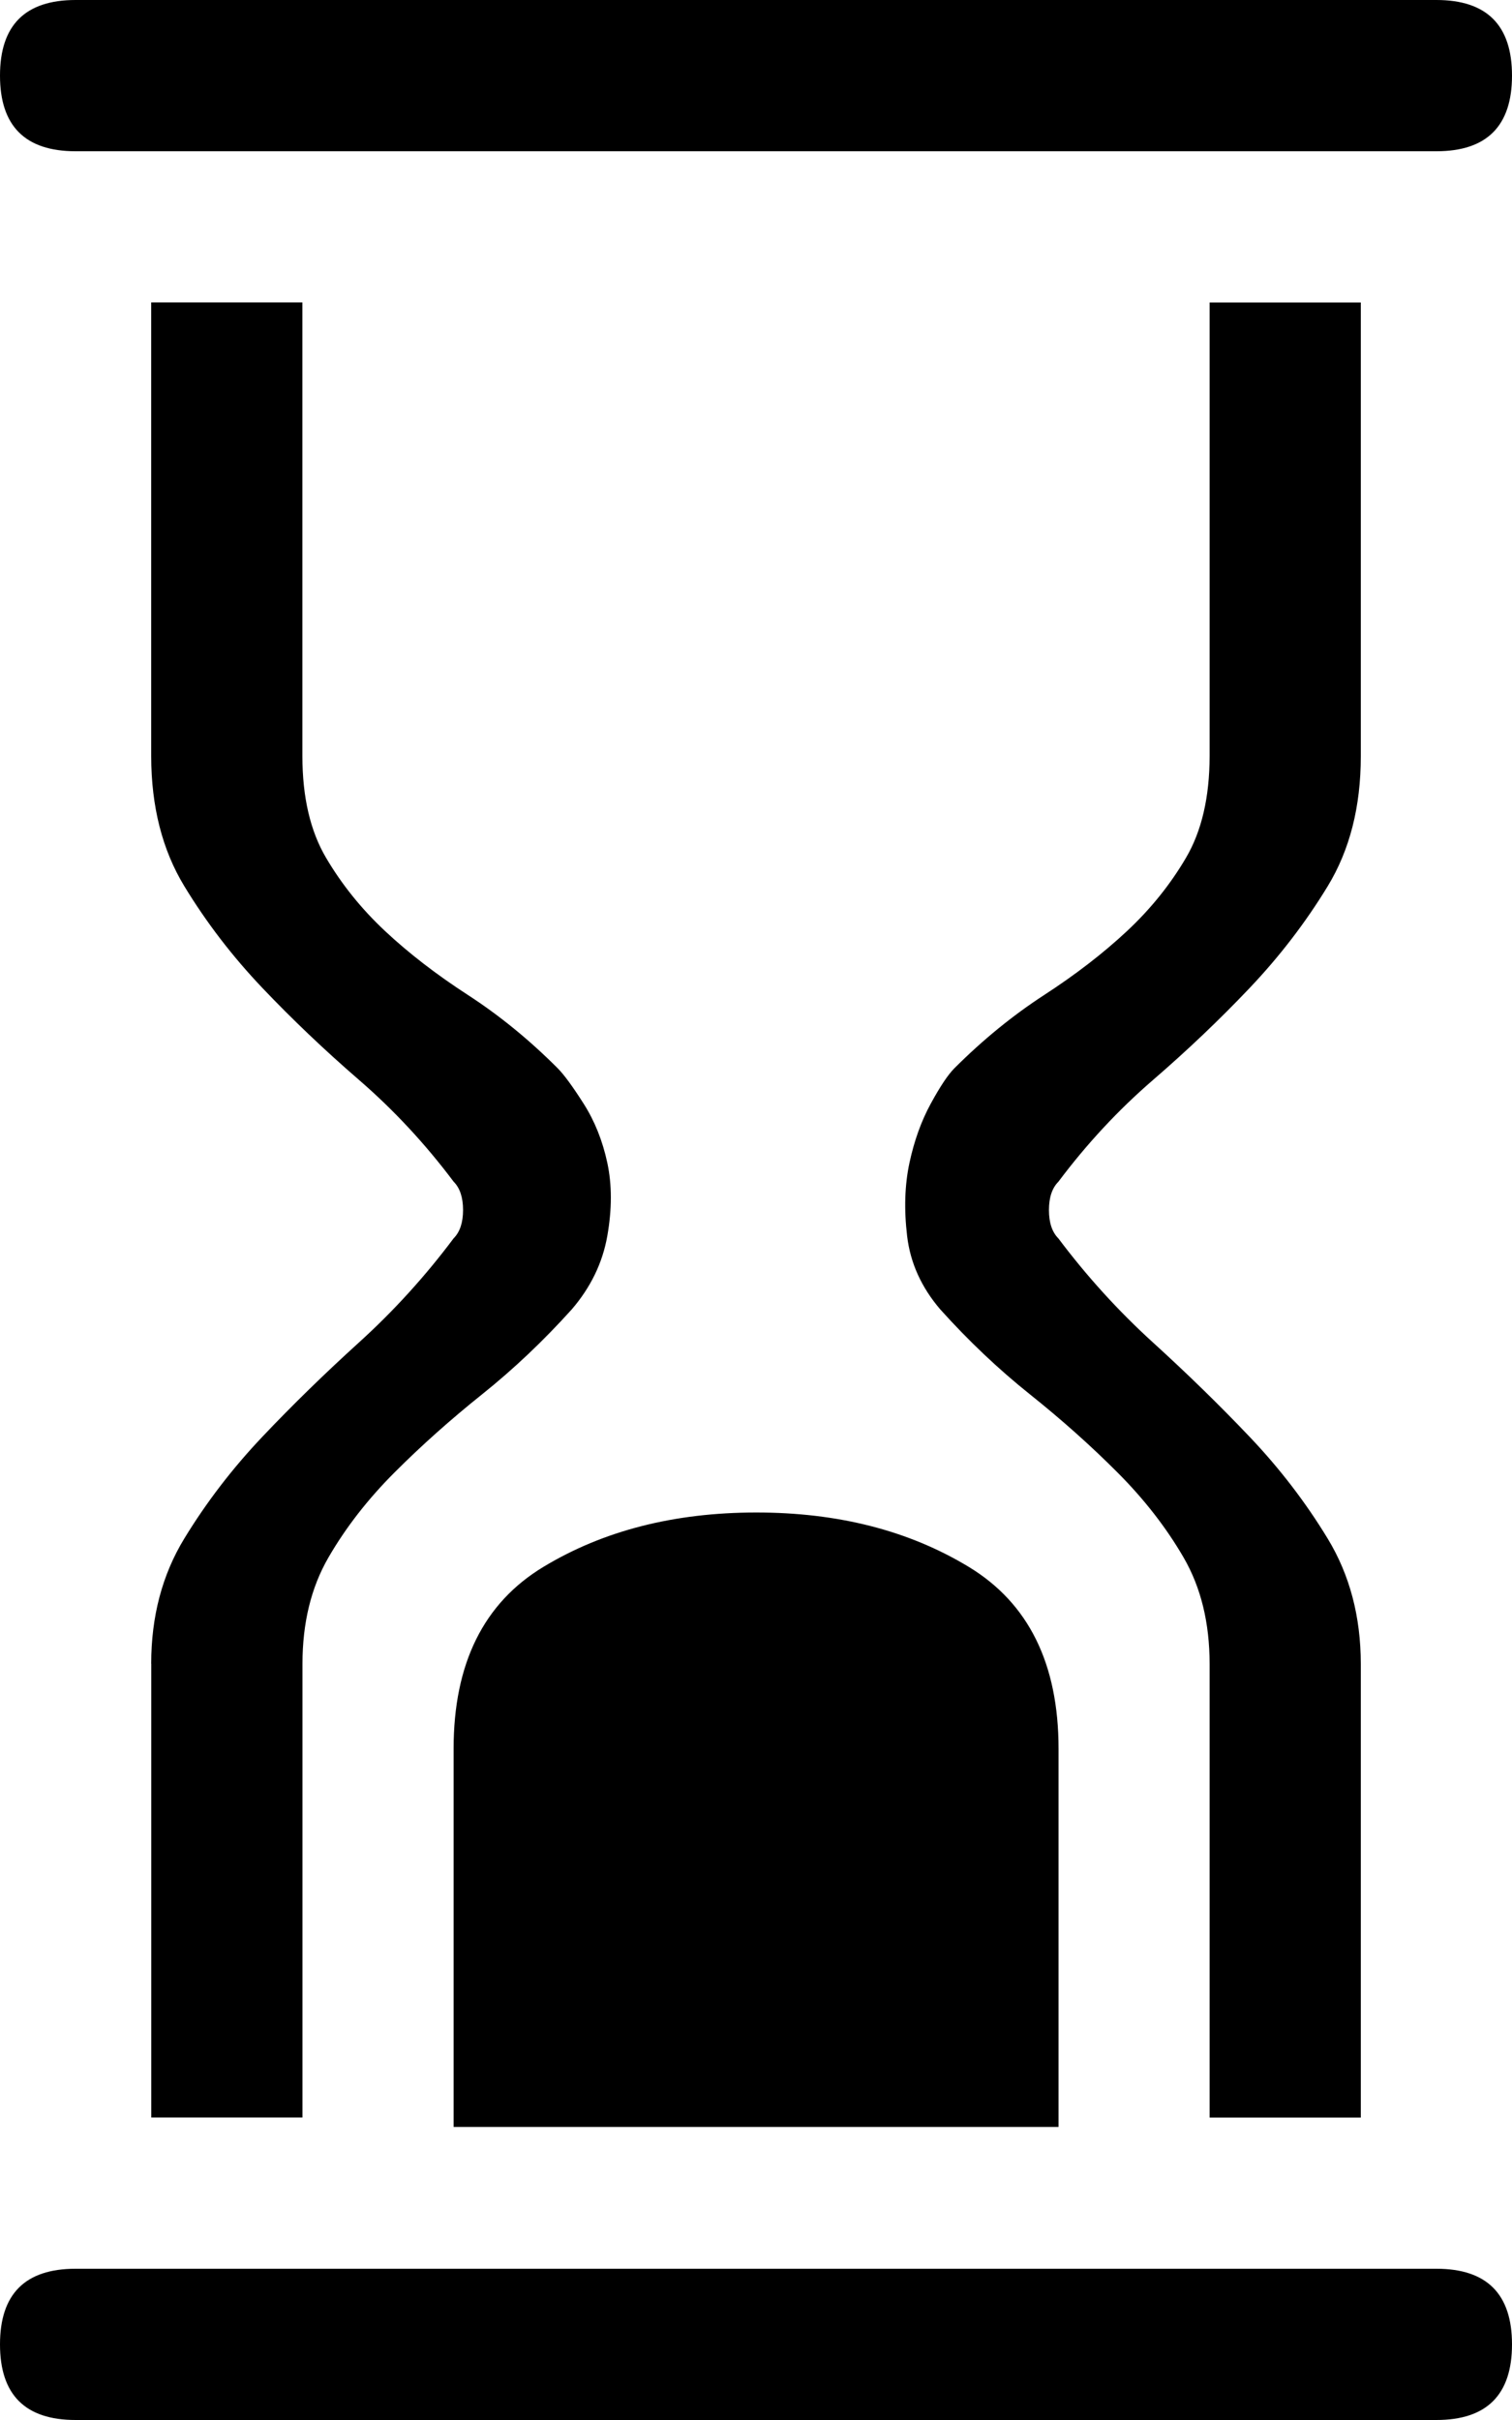 <!-- Generated by IcoMoon.io -->
<svg version="1.1" xmlns="http://www.w3.org/2000/svg" width="20" height="32" viewBox="0 0 20 32">
<title>uniE06A</title>
<path d="M1 2q-1 0-1-1t1-1h18q1 0 1 1t-1 1h-18zM19 30q1 0 1 1t-1 1h-18q-1 0-1-1t1-1h18zM14 28.125h-8v-5q0-1.688 1.188-2.406t2.813-0.719 2.813 0.719 1.188 2.406v5zM2 22q0-0.938 0.438-1.656t1.031-1.344 1.281-1.25 1.25-1.375q0.125-0.125 0.125-0.375t-0.125-0.375q-0.563-0.75-1.25-1.344t-1.281-1.219-1.031-1.344-0.438-1.719v-6h2v6q0 0.813 0.313 1.344t0.781 0.969 1.094 0.844 1.188 0.969q0.125 0.125 0.344 0.469t0.313 0.781 0 0.969-0.469 0.969q-0.563 0.625-1.188 1.125t-1.156 1.031-0.875 1.125-0.344 1.406v6h-2v-6zM18 10q0 1-0.438 1.719t-1.031 1.344-1.281 1.219-1.25 1.344q-0.125 0.125-0.125 0.375t0.125 0.375q0.563 0.75 1.25 1.375t1.281 1.25 1.031 1.344 0.438 1.656v6h-2v-6q0-0.813-0.344-1.406t-0.875-1.125-1.156-1.031-1.188-1.125q-0.375-0.438-0.438-0.969t0.031-0.969 0.281-0.781 0.313-0.469q0.563-0.563 1.188-0.969t1.094-0.844 0.781-0.969 0.313-1.344v-6h2v6z"></path>
</svg>
